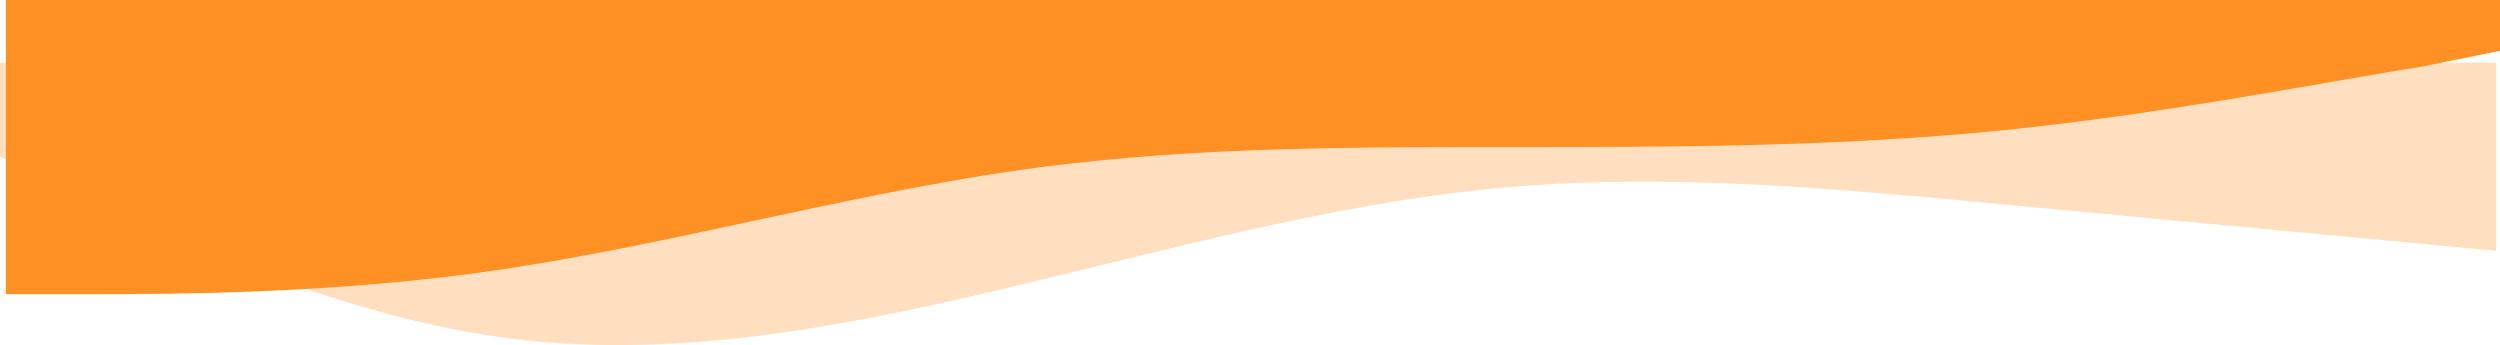 <svg width="1275" height="176" viewBox="0 0 1275 176" fill="none" xmlns="http://www.w3.org/2000/svg">
<path fill-rule="evenodd" clip-rule="evenodd" d="M1273 127.911L1230.57 123.915C1188.13 119.918 1103.27 111.926 1018.4 103.933C933.533 95.941 848.667 87.948 763.8 95.941C678.933 103.933 594.067 127.911 509.2 147.893C424.333 167.874 339.467 183.859 254.6 171.87C169.733 159.881 84.867 119.918 42.433 99.937L-1.90735e-06 79.956V32H42.433C84.867 32 169.733 32 254.6 32C339.467 32 424.333 32 509.2 32C594.067 32 678.933 32 763.8 32C848.667 32 933.533 32 1018.4 32C1103.27 32 1188.13 32 1230.57 32H1273V127.911Z" fill="#FFDFBF"/>
<path fill-rule="evenodd" clip-rule="evenodd" d="M3 150H45.433C87.867 150 172.733 150 257.6 137.143C342.467 124.286 427.333 100.714 512.2 87.857C597.067 75 681.933 75 766.8 75C851.667 75 936.533 75 1021.4 66.429C1106.27 57.857 1191.13 40.714 1233.57 34.286L1276 25.714V0H1233.57C1191.13 0 1106.27 0 1021.4 0C936.533 0 851.667 0 766.8 0C681.933 0 597.067 0 512.2 0C427.333 0 342.467 0 257.6 0C172.733 0 87.867 0 45.433 0H3V150Z" fill="#FF9023"/>
</svg>
